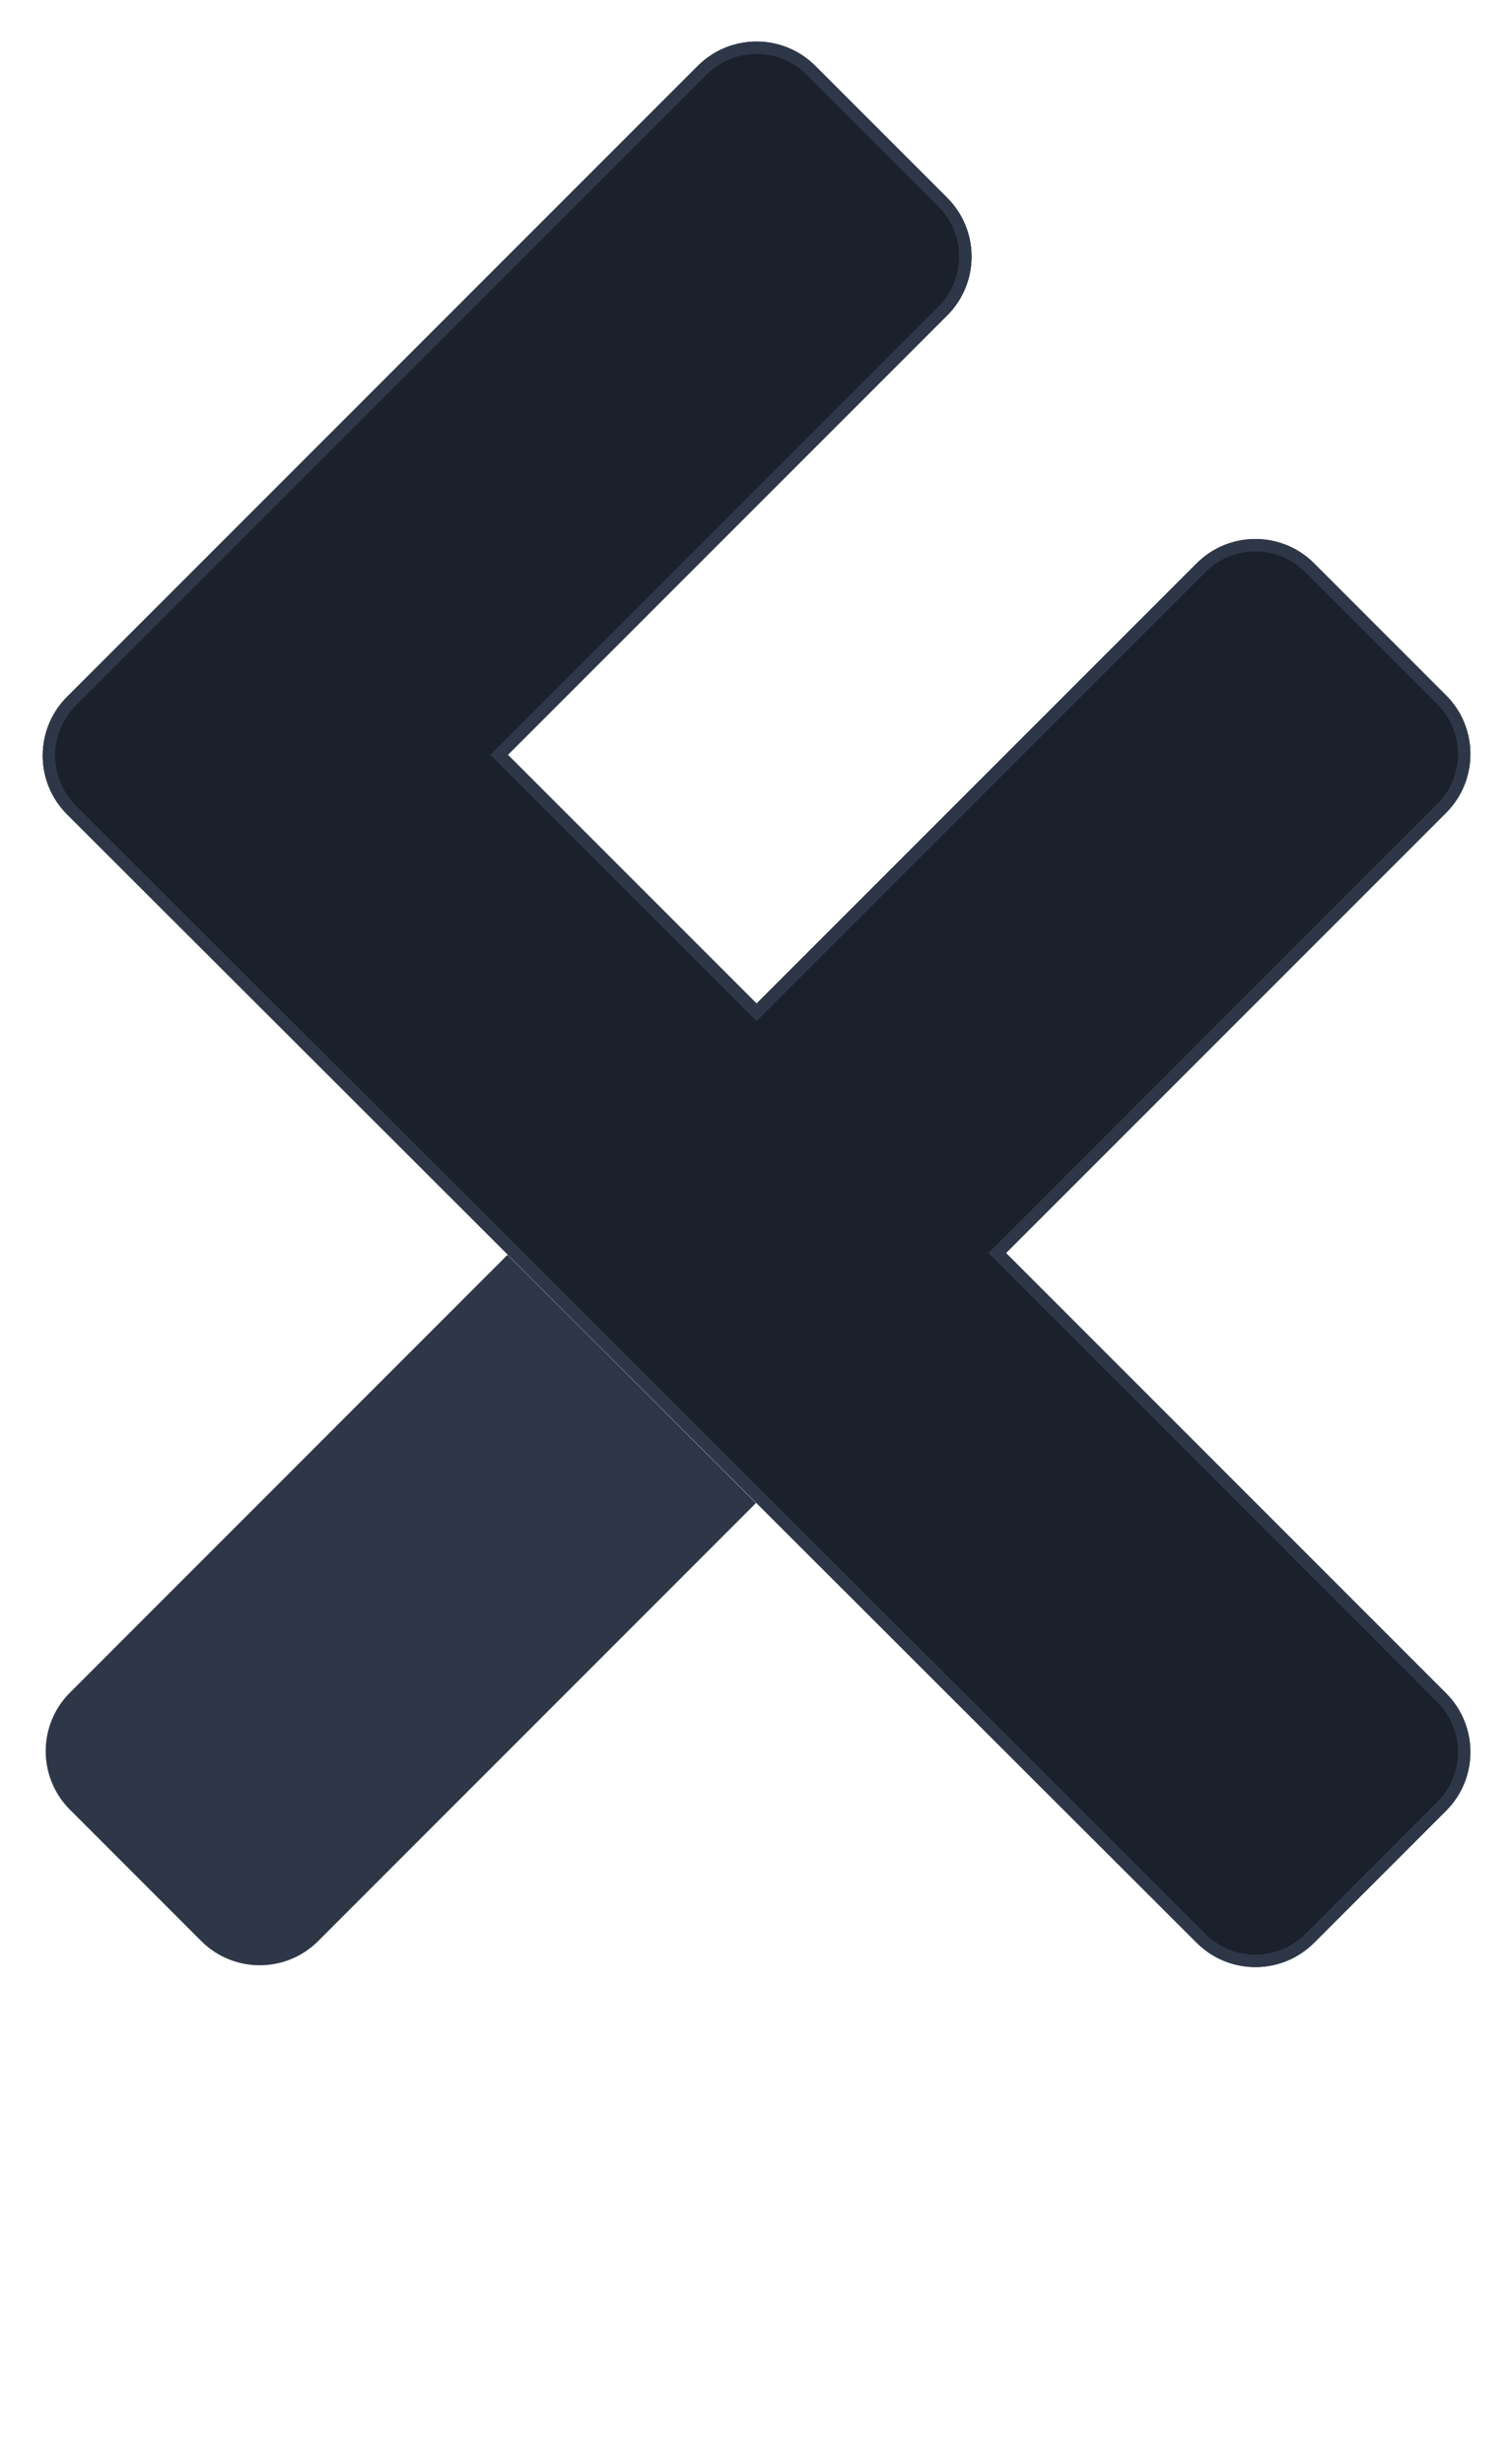 <svg fill="none" xmlns="http://www.w3.org/2000/svg" viewBox="0 0 364 593"><g filter="url(#filter0_d)"><path d="M16.831 433.544l31.616 31.623c7.775 7.777 20.381 7.777 28.156 0L182 359.746 122.189 300 16.831 405.382c-7.775 7.776-7.775 20.385 0 28.162z" fill="#2D3748"/></g><g filter="url(#filter1_d)"><path d="M348.126 165.35l-31.76-31.76c-7.81-7.811-20.474-7.811-28.284 0L182.134 239.537l-59.866-59.866L228.037 73.903c7.81-7.811 7.81-20.474 0-28.284l-31.76-31.76c-7.811-7.811-20.474-7.811-28.285 0L16.142 165.708c-7.811 7.81-7.811 20.474 0 28.284L288.082 465.574c7.81 7.81 20.474 7.81 28.284 0l31.76-31.761c7.811-7.81 7.811-20.474 0-28.284L242.179 299.582l105.947-105.948c7.811-7.81 7.811-20.474 0-28.284z" fill="#1A202C"/><path d="M289.142 464.513v-.001L17.203 192.931h-.001c-7.224-7.225-7.224-18.938.001-26.163L169.053 14.918c7.225-7.225 18.938-7.225 26.163 0l31.76 31.761c7.225 7.225 7.225 18.938 0 26.163L121.208 178.61l-1.061 1.061 1.061 1.061 59.866 59.865 1.06 1.061 1.061-1.061L289.142 134.65c7.225-7.225 18.939-7.225 26.163 0l31.761 31.761c7.224 7.224 7.224 18.938 0 26.163L241.118 298.521l-1.06 1.061 1.06 1.06L347.066 406.59c7.224 7.224 7.224 18.938 0 26.162l-31.761 31.761c-7.224 7.225-18.938 7.225-26.163 0z" stroke="#2D3748" stroke-width="3"/></g><defs><filter id="filter0_d" x="1" y="292" width="191" height="191" filterUnits="userSpaceOnUse" color-interpolation-filters="sRGB"><feFlood flood-opacity="0" result="BackgroundImageFix"/><feColorMatrix in="SourceAlpha" values="0 0 0 0 0 0 0 0 0 0 0 0 0 0 0 0 0 0 127 0"/><feOffset dy="2"/><feGaussianBlur stdDeviation="5"/><feColorMatrix values="0 0 0 0 0 0 0 0 0 0 0 0 0 0 0 0 0 0 0.25 0"/><feBlend in2="BackgroundImageFix" result="effect1_dropShadow"/><feBlend in="SourceGraphic" in2="effect1_dropShadow" result="shape"/></filter><filter id="filter1_d" x=".284" y="0" width="363.7" height="483.431" filterUnits="userSpaceOnUse" color-interpolation-filters="sRGB"><feFlood flood-opacity="0" result="BackgroundImageFix"/><feColorMatrix in="SourceAlpha" values="0 0 0 0 0 0 0 0 0 0 0 0 0 0 0 0 0 0 127 0"/><feOffset dy="2"/><feGaussianBlur stdDeviation="5"/><feColorMatrix values="0 0 0 0 0 0 0 0 0 0 0 0 0 0 0 0 0 0 0.25 0"/><feBlend in2="BackgroundImageFix" result="effect1_dropShadow"/><feBlend in="SourceGraphic" in2="effect1_dropShadow" result="shape"/></filter></defs></svg>